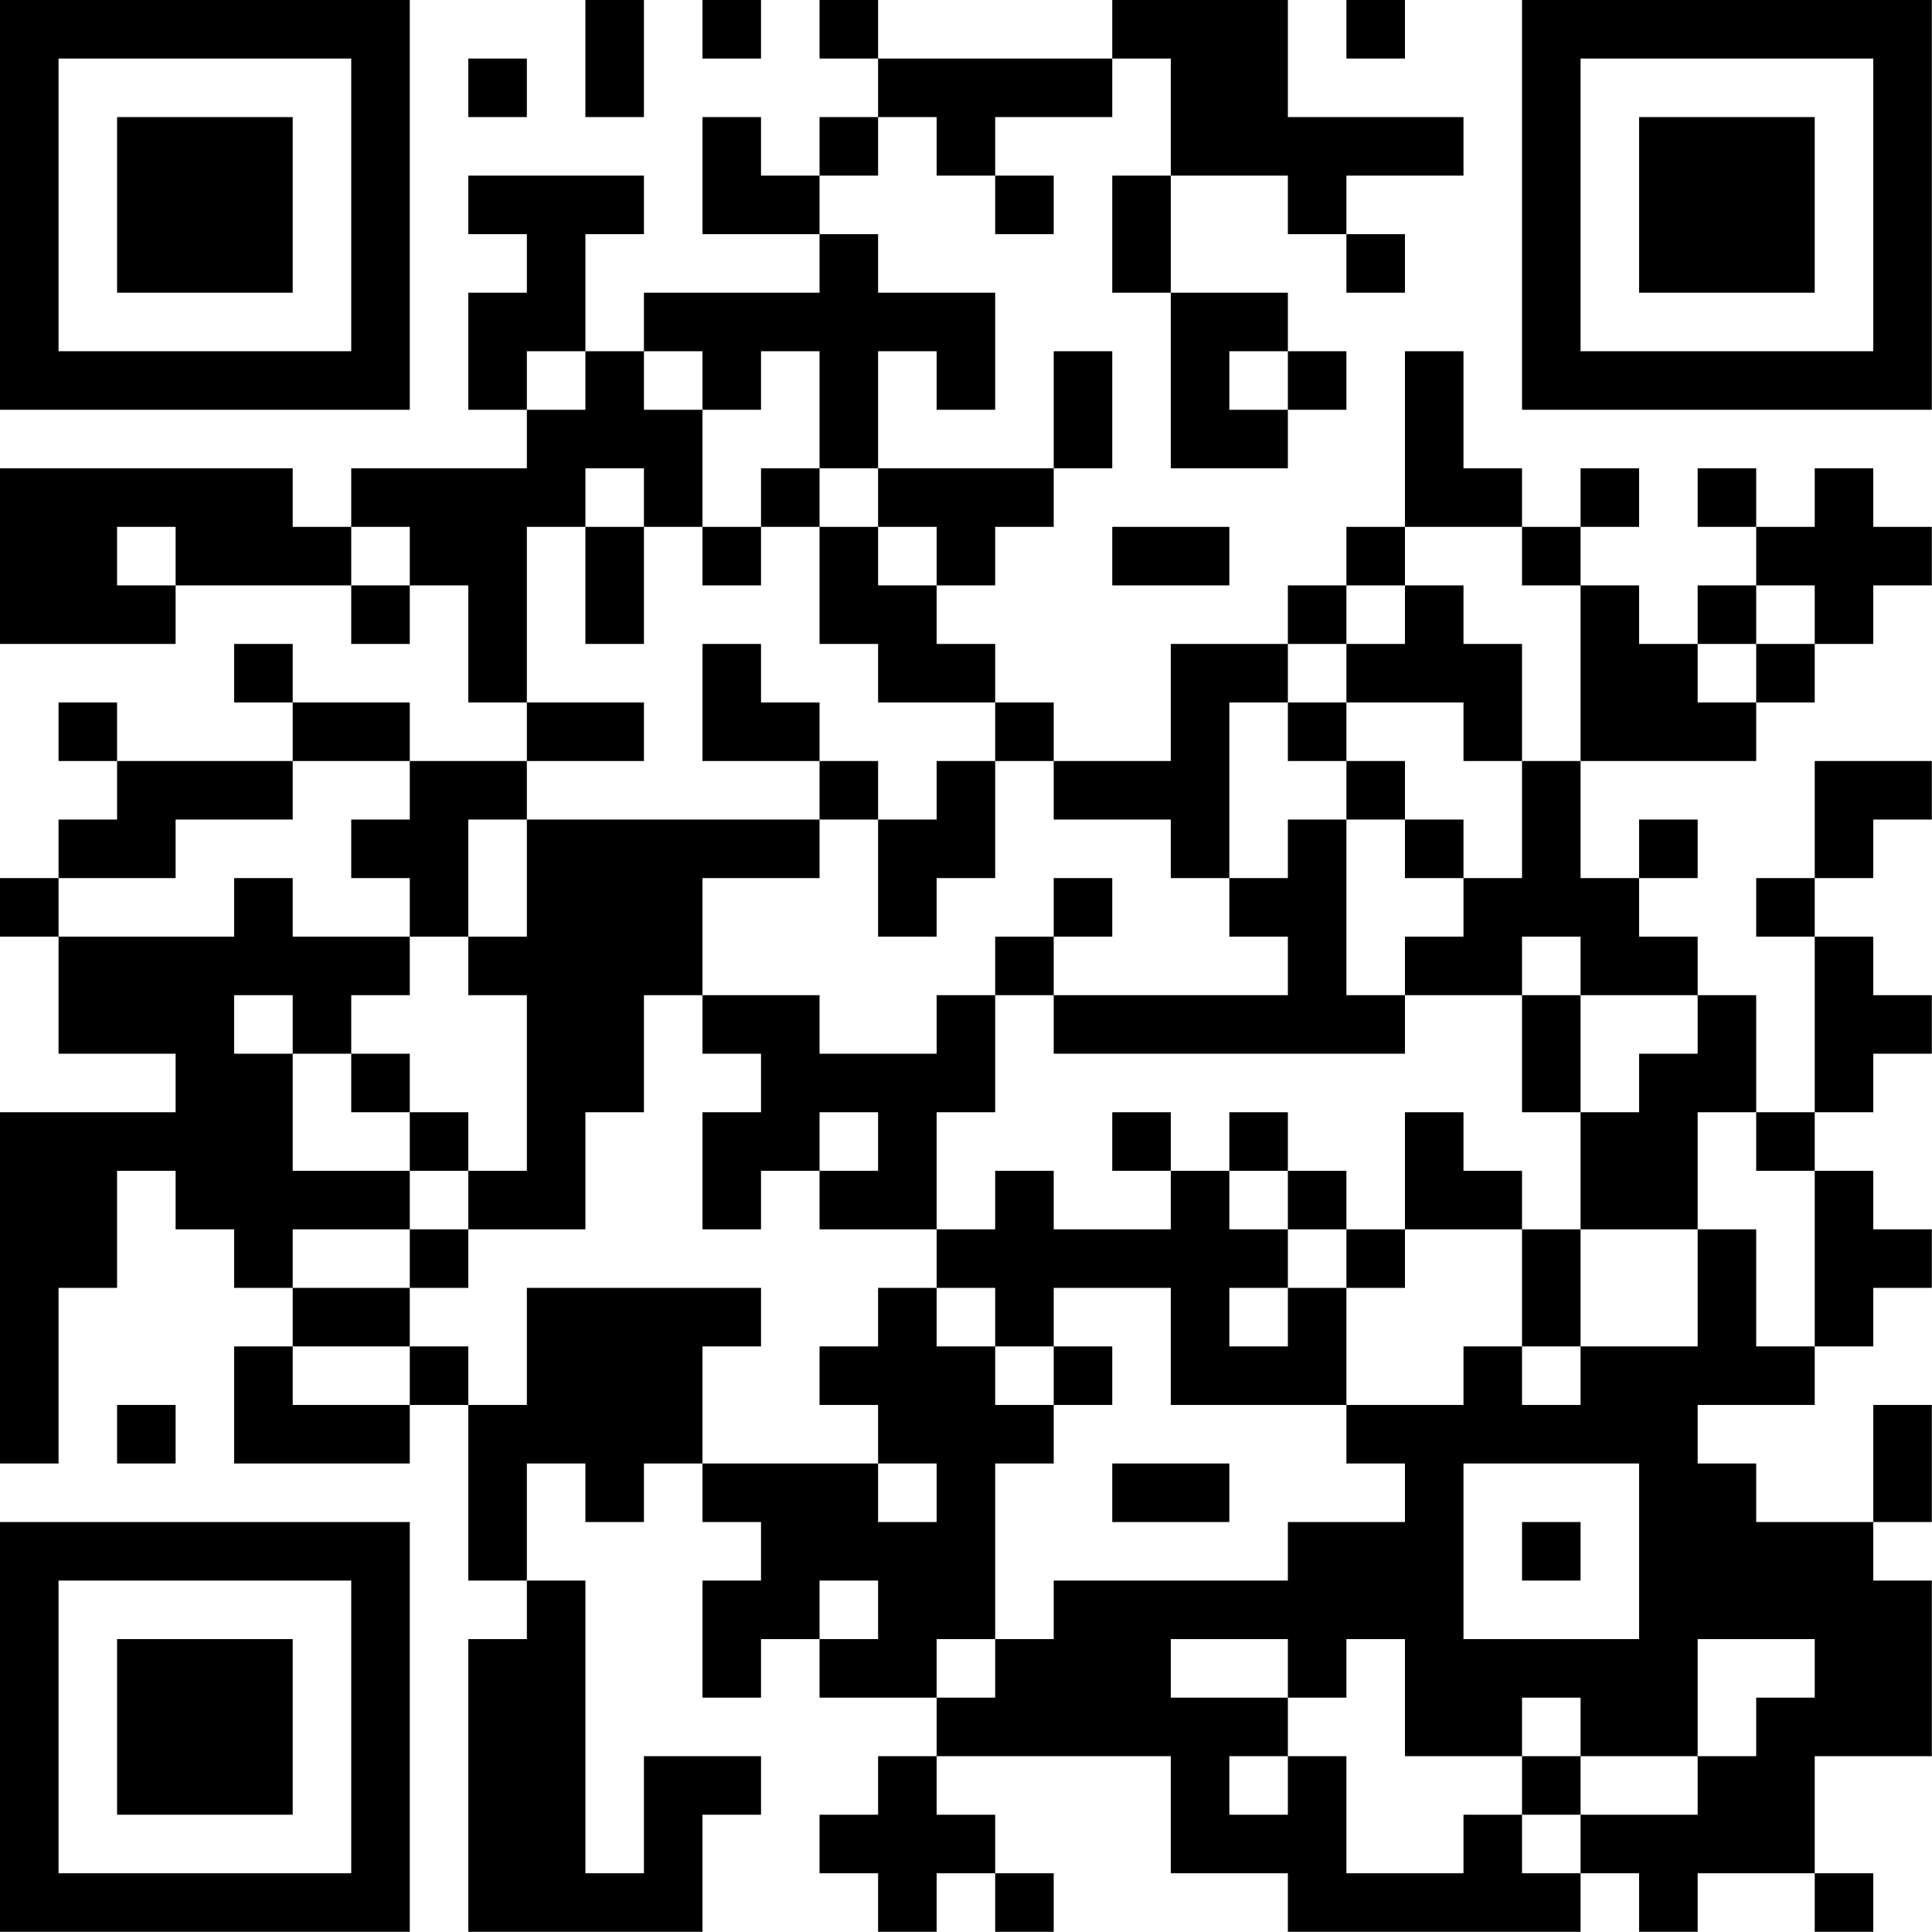 <?xml version="1.0" encoding="UTF-8"?>
<svg xmlns="http://www.w3.org/2000/svg" version="1.1" width="100" height="100" viewBox="0 0 100 100"><rect x="0" y="0" width="100" height="100" fill="#ffffff"/><g transform="scale(3.03)"><g transform="translate(0,0)"><path fill-rule="evenodd" d="M10 0L10 2L11 2L11 0ZM12 0L12 1L13 1L13 0ZM14 0L14 1L15 1L15 2L14 2L14 3L13 3L13 2L12 2L12 4L14 4L14 5L11 5L11 6L10 6L10 4L11 4L11 3L8 3L8 4L9 4L9 5L8 5L8 7L9 7L9 8L6 8L6 9L5 9L5 8L0 8L0 11L3 11L3 10L6 10L6 11L7 11L7 10L8 10L8 12L9 12L9 13L7 13L7 12L5 12L5 11L4 11L4 12L5 12L5 13L2 13L2 12L1 12L1 13L2 13L2 14L1 14L1 15L0 15L0 16L1 16L1 18L3 18L3 19L0 19L0 25L1 25L1 22L2 22L2 20L3 20L3 21L4 21L4 22L5 22L5 23L4 23L4 25L7 25L7 24L8 24L8 27L9 27L9 28L8 28L8 33L12 33L12 31L13 31L13 30L11 30L11 32L10 32L10 27L9 27L9 25L10 25L10 26L11 26L11 25L12 25L12 26L13 26L13 27L12 27L12 29L13 29L13 28L14 28L14 29L16 29L16 30L15 30L15 31L14 31L14 32L15 32L15 33L16 33L16 32L17 32L17 33L18 33L18 32L17 32L17 31L16 31L16 30L20 30L20 32L22 32L22 33L27 33L27 32L28 32L28 33L29 33L29 32L31 32L31 33L32 33L32 32L31 32L31 30L33 30L33 27L32 27L32 26L33 26L33 24L32 24L32 26L30 26L30 25L29 25L29 24L31 24L31 23L32 23L32 22L33 22L33 21L32 21L32 20L31 20L31 19L32 19L32 18L33 18L33 17L32 17L32 16L31 16L31 15L32 15L32 14L33 14L33 13L31 13L31 15L30 15L30 16L31 16L31 19L30 19L30 17L29 17L29 16L28 16L28 15L29 15L29 14L28 14L28 15L27 15L27 13L30 13L30 12L31 12L31 11L32 11L32 10L33 10L33 9L32 9L32 8L31 8L31 9L30 9L30 8L29 8L29 9L30 9L30 10L29 10L29 11L28 11L28 10L27 10L27 9L28 9L28 8L27 8L27 9L26 9L26 8L25 8L25 6L24 6L24 9L23 9L23 10L22 10L22 11L20 11L20 13L18 13L18 12L17 12L17 11L16 11L16 10L17 10L17 9L18 9L18 8L19 8L19 6L18 6L18 8L15 8L15 6L16 6L16 7L17 7L17 5L15 5L15 4L14 4L14 3L15 3L15 2L16 2L16 3L17 3L17 4L18 4L18 3L17 3L17 2L19 2L19 1L20 1L20 3L19 3L19 5L20 5L20 8L22 8L22 7L23 7L23 6L22 6L22 5L20 5L20 3L22 3L22 4L23 4L23 5L24 5L24 4L23 4L23 3L25 3L25 2L22 2L22 0L19 0L19 1L15 1L15 0ZM23 0L23 1L24 1L24 0ZM8 1L8 2L9 2L9 1ZM9 6L9 7L10 7L10 6ZM11 6L11 7L12 7L12 9L11 9L11 8L10 8L10 9L9 9L9 12L11 12L11 13L9 13L9 14L8 14L8 16L7 16L7 15L6 15L6 14L7 14L7 13L5 13L5 14L3 14L3 15L1 15L1 16L4 16L4 15L5 15L5 16L7 16L7 17L6 17L6 18L5 18L5 17L4 17L4 18L5 18L5 20L7 20L7 21L5 21L5 22L7 22L7 23L5 23L5 24L7 24L7 23L8 23L8 24L9 24L9 22L13 22L13 23L12 23L12 25L15 25L15 26L16 26L16 25L15 25L15 24L14 24L14 23L15 23L15 22L16 22L16 23L17 23L17 24L18 24L18 25L17 25L17 28L16 28L16 29L17 29L17 28L18 28L18 27L22 27L22 26L24 26L24 25L23 25L23 24L25 24L25 23L26 23L26 24L27 24L27 23L29 23L29 21L30 21L30 23L31 23L31 20L30 20L30 19L29 19L29 21L27 21L27 19L28 19L28 18L29 18L29 17L27 17L27 16L26 16L26 17L24 17L24 16L25 16L25 15L26 15L26 13L27 13L27 10L26 10L26 9L24 9L24 10L23 10L23 11L22 11L22 12L21 12L21 15L20 15L20 14L18 14L18 13L17 13L17 12L15 12L15 11L14 11L14 9L15 9L15 10L16 10L16 9L15 9L15 8L14 8L14 6L13 6L13 7L12 7L12 6ZM21 6L21 7L22 7L22 6ZM13 8L13 9L12 9L12 10L13 10L13 9L14 9L14 8ZM2 9L2 10L3 10L3 9ZM6 9L6 10L7 10L7 9ZM10 9L10 11L11 11L11 9ZM19 9L19 10L21 10L21 9ZM24 10L24 11L23 11L23 12L22 12L22 13L23 13L23 14L22 14L22 15L21 15L21 16L22 16L22 17L18 17L18 16L19 16L19 15L18 15L18 16L17 16L17 17L16 17L16 18L14 18L14 17L12 17L12 15L14 15L14 14L15 14L15 16L16 16L16 15L17 15L17 13L16 13L16 14L15 14L15 13L14 13L14 12L13 12L13 11L12 11L12 13L14 13L14 14L9 14L9 16L8 16L8 17L9 17L9 20L8 20L8 19L7 19L7 18L6 18L6 19L7 19L7 20L8 20L8 21L7 21L7 22L8 22L8 21L10 21L10 19L11 19L11 17L12 17L12 18L13 18L13 19L12 19L12 21L13 21L13 20L14 20L14 21L16 21L16 22L17 22L17 23L18 23L18 24L19 24L19 23L18 23L18 22L20 22L20 24L23 24L23 22L24 22L24 21L26 21L26 23L27 23L27 21L26 21L26 20L25 20L25 19L24 19L24 21L23 21L23 20L22 20L22 19L21 19L21 20L20 20L20 19L19 19L19 20L20 20L20 21L18 21L18 20L17 20L17 21L16 21L16 19L17 19L17 17L18 17L18 18L24 18L24 17L23 17L23 14L24 14L24 15L25 15L25 14L24 14L24 13L23 13L23 12L25 12L25 13L26 13L26 11L25 11L25 10ZM30 10L30 11L29 11L29 12L30 12L30 11L31 11L31 10ZM26 17L26 19L27 19L27 17ZM14 19L14 20L15 20L15 19ZM21 20L21 21L22 21L22 22L21 22L21 23L22 23L22 22L23 22L23 21L22 21L22 20ZM2 24L2 25L3 25L3 24ZM19 25L19 26L21 26L21 25ZM25 25L25 28L28 28L28 25ZM26 26L26 27L27 27L27 26ZM14 27L14 28L15 28L15 27ZM20 28L20 29L22 29L22 30L21 30L21 31L22 31L22 30L23 30L23 32L25 32L25 31L26 31L26 32L27 32L27 31L29 31L29 30L30 30L30 29L31 29L31 28L29 28L29 30L27 30L27 29L26 29L26 30L24 30L24 28L23 28L23 29L22 29L22 28ZM26 30L26 31L27 31L27 30ZM0 0L0 7L7 7L7 0ZM1 1L1 6L6 6L6 1ZM2 2L2 5L5 5L5 2ZM26 0L26 7L33 7L33 0ZM27 1L27 6L32 6L32 1ZM28 2L28 5L31 5L31 2ZM0 26L0 33L7 33L7 26ZM1 27L1 32L6 32L6 27ZM2 28L2 31L5 31L5 28Z" fill="#000000"/></g></g></svg>

